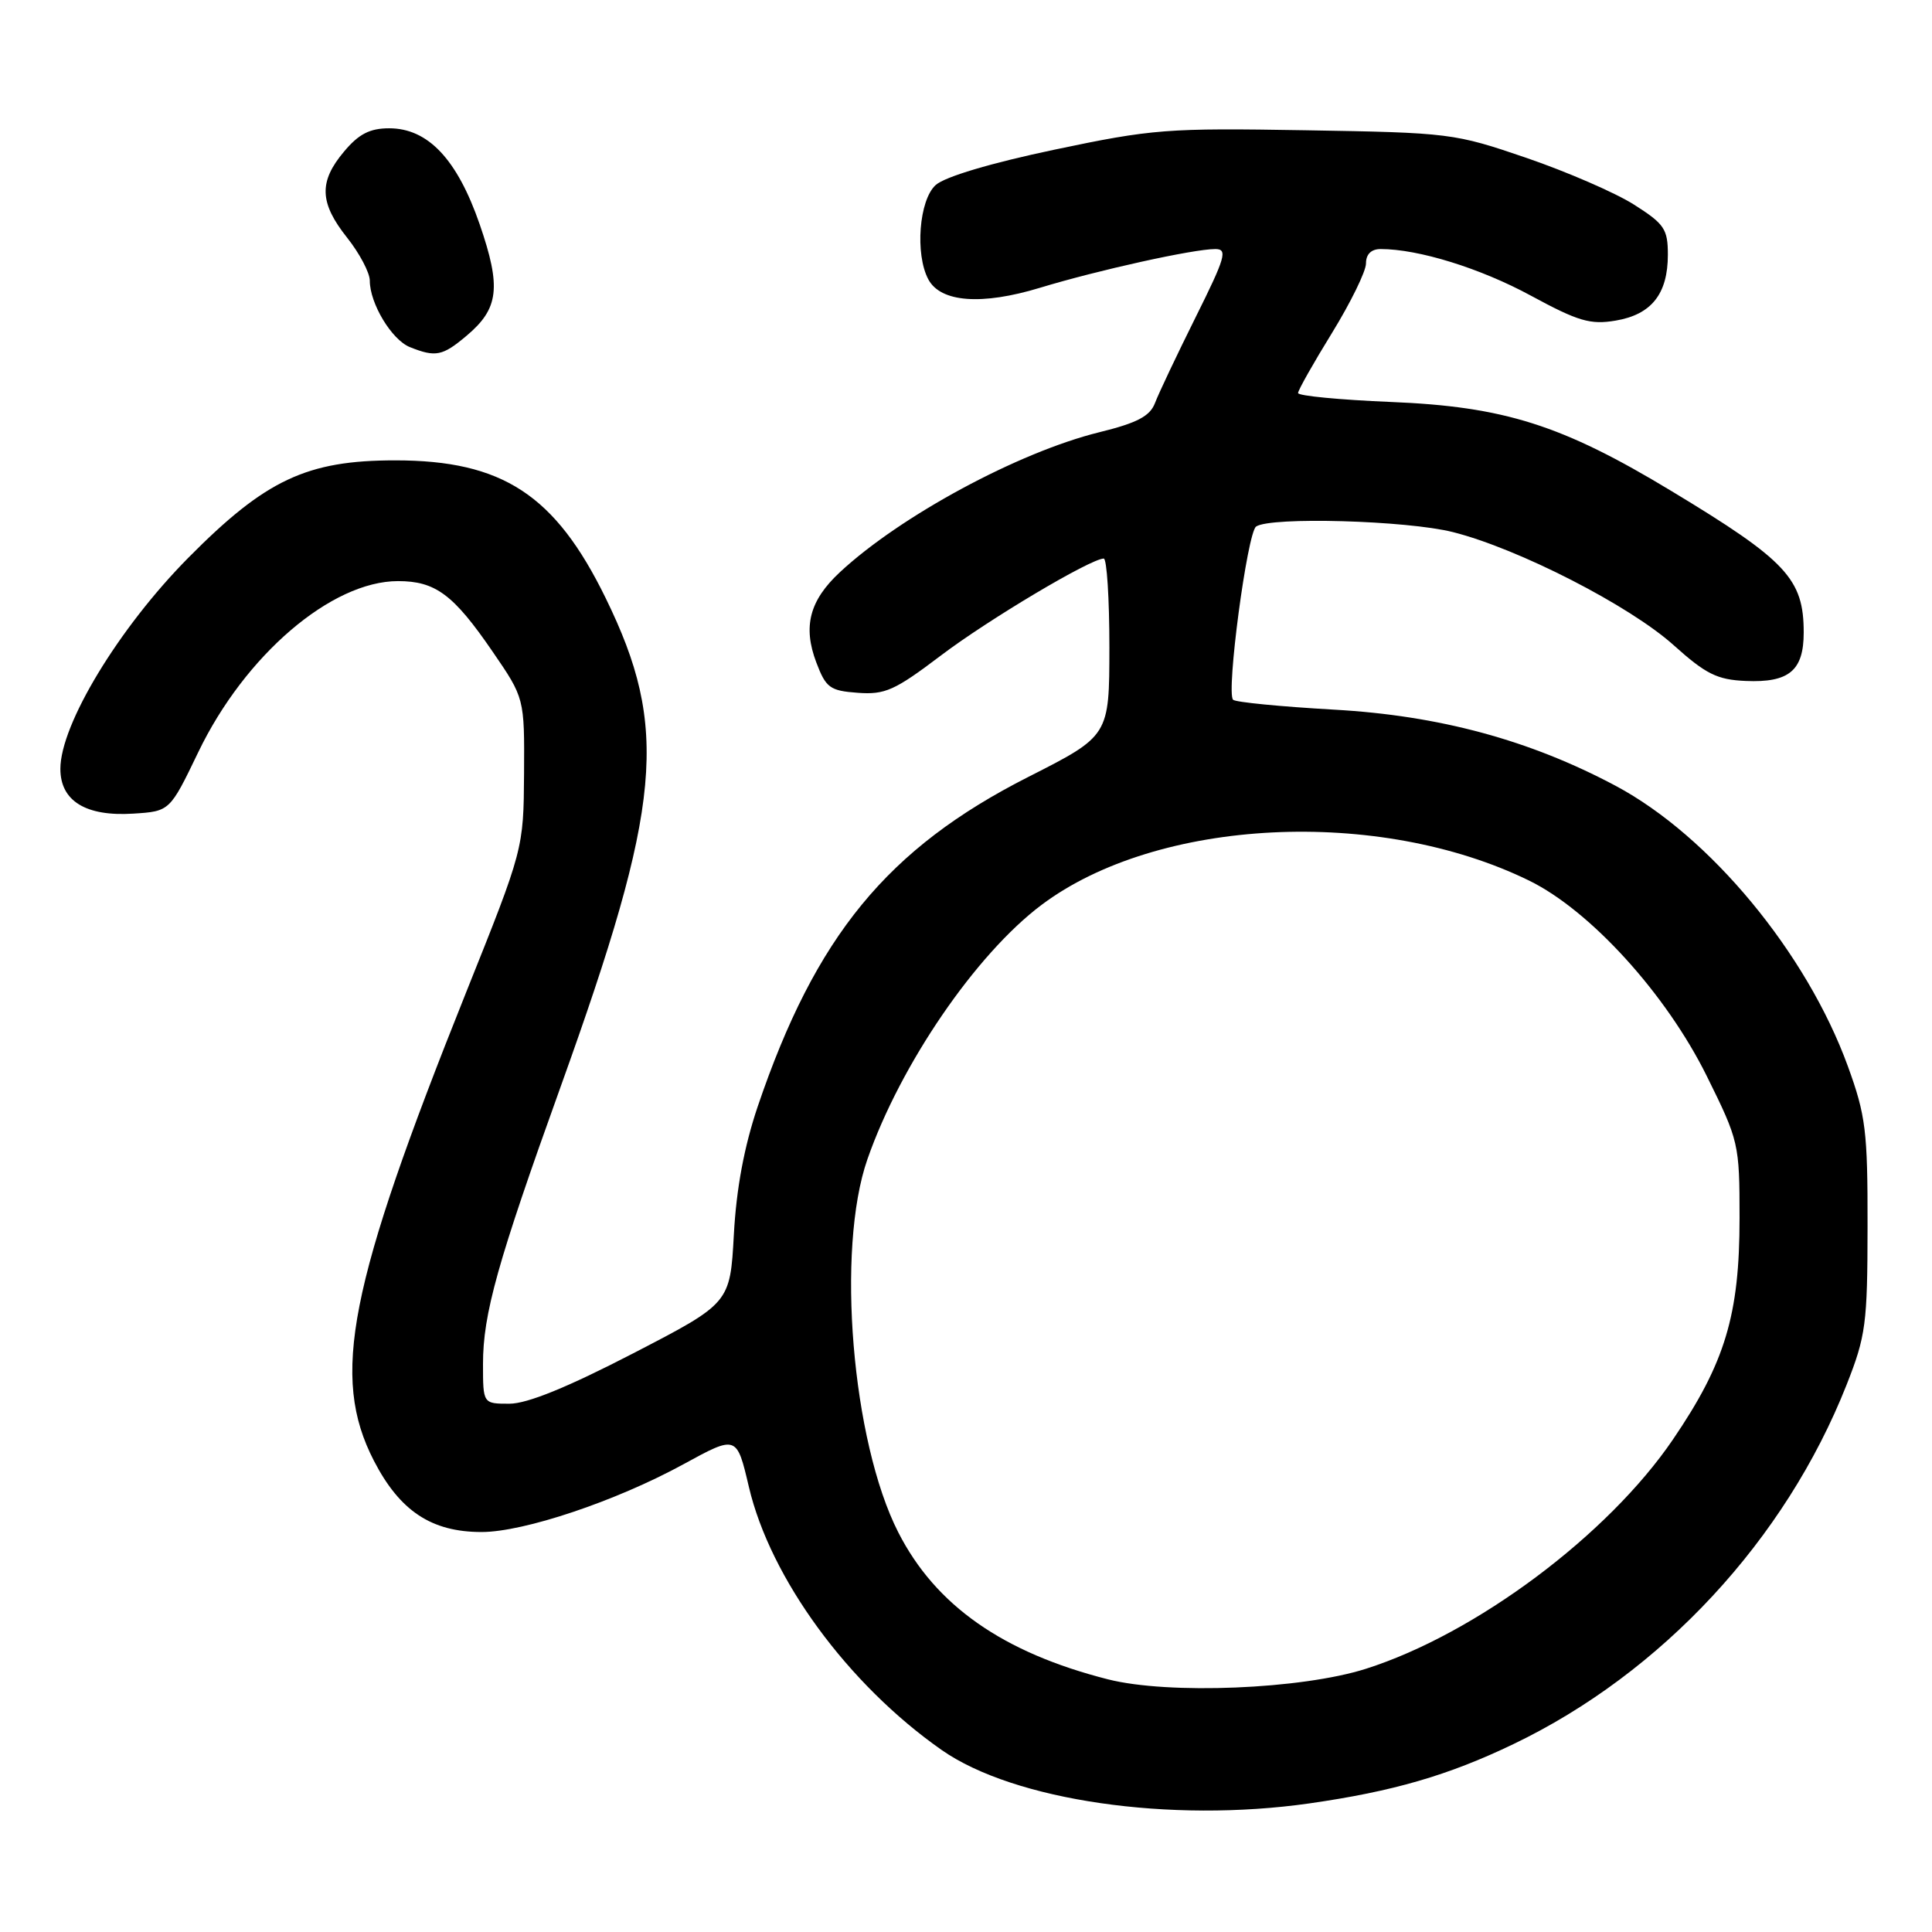 <?xml version="1.0" encoding="UTF-8" standalone="no"?>
<!DOCTYPE svg PUBLIC "-//W3C//DTD SVG 1.1//EN" "http://www.w3.org/Graphics/SVG/1.1/DTD/svg11.dtd" >
<svg xmlns="http://www.w3.org/2000/svg" xmlns:xlink="http://www.w3.org/1999/xlink" version="1.1" viewBox="0 0 256 256">
 <g >
 <path fill="currentColor"
d=" M 173.50 238.96 C 184.55 237.38 191.88 235.26 200.50 231.12 C 220.19 221.68 236.57 204.03 244.68 183.50 C 247.23 177.04 247.45 175.42 247.46 162.50 C 247.48 149.86 247.22 147.80 244.85 141.28 C 239.38 126.26 226.56 110.78 214.09 104.13 C 202.70 98.06 190.70 94.81 176.74 94.03 C 169.72 93.63 163.71 93.05 163.39 92.72 C 162.45 91.78 165.27 70.58 166.44 69.77 C 168.34 68.45 186.43 68.96 192.54 70.51 C 201.21 72.70 215.96 80.26 221.78 85.50 C 226.03 89.32 227.54 90.07 231.31 90.23 C 237.06 90.48 239.00 88.86 239.00 83.81 C 239.00 76.71 236.74 74.28 221.50 65.08 C 206.97 56.29 199.31 53.87 184.25 53.26 C 177.51 52.98 172.00 52.45 172.00 52.08 C 172.00 51.71 174.03 48.12 176.50 44.11 C 178.97 40.09 181.00 35.95 181.00 34.91 C 181.00 33.68 181.70 33.00 182.95 33.00 C 187.95 33.00 196.15 35.54 202.84 39.17 C 209.13 42.58 210.73 43.05 214.09 42.48 C 218.83 41.68 221.00 38.94 221.00 33.76 C 221.00 30.34 220.54 29.67 216.51 27.11 C 214.04 25.54 207.62 22.76 202.26 20.92 C 192.71 17.65 192.08 17.58 173.00 17.26 C 154.64 16.95 152.70 17.10 139.73 19.83 C 131.28 21.61 125.20 23.42 123.98 24.52 C 121.78 26.51 121.23 33.69 123.01 37.02 C 124.64 40.07 130.08 40.48 137.81 38.13 C 145.51 35.79 158.14 33.00 161.03 33.00 C 162.70 33.00 162.39 34.08 158.41 42.07 C 155.93 47.06 153.51 52.16 153.04 53.41 C 152.37 55.15 150.69 56.04 145.64 57.28 C 134.95 59.92 119.31 68.36 111.29 75.82 C 107.26 79.57 106.36 83.03 108.17 87.79 C 109.44 91.14 109.97 91.53 113.66 91.80 C 117.27 92.07 118.57 91.48 124.63 86.89 C 130.93 82.11 144.47 74.05 146.25 74.01 C 146.66 74.01 147.00 79.29 147.00 85.75 C 146.99 97.50 146.99 97.50 136.27 102.94 C 117.58 112.42 108.06 124.02 100.39 146.65 C 98.61 151.93 97.57 157.48 97.24 163.59 C 96.74 172.68 96.74 172.68 83.87 179.34 C 75.19 183.83 69.86 186.00 67.50 186.00 C 64.00 186.00 64.00 186.00 64.00 180.73 C 64.00 174.12 65.91 167.28 74.30 143.96 C 87.75 106.53 88.68 96.48 80.25 79.24 C 73.56 65.56 66.59 61.00 52.36 61.00 C 40.65 61.00 35.19 63.57 24.97 73.89 C 15.75 83.20 8.00 95.99 8.00 101.88 C 8.00 106.14 11.38 108.21 17.66 107.81 C 22.50 107.50 22.50 107.50 26.27 99.67 C 32.45 86.82 43.92 77.00 52.74 77.00 C 57.70 77.00 60.08 78.77 65.25 86.31 C 69.50 92.50 69.50 92.50 69.44 102.50 C 69.37 112.50 69.37 112.50 61.76 131.50 C 46.14 170.52 43.80 182.40 49.54 193.55 C 52.98 200.22 57.17 203.00 63.81 203.00 C 69.42 203.00 81.61 198.91 90.56 194.02 C 97.62 190.16 97.62 190.16 99.23 197.02 C 102.08 209.15 112.36 223.19 124.77 231.88 C 134.36 238.59 155.05 241.59 173.50 238.96 Z  M 61.81 44.50 C 66.11 40.89 66.44 38.08 63.56 29.72 C 60.58 21.10 56.71 17.00 51.57 17.00 C 49.01 17.00 47.54 17.75 45.59 20.08 C 42.22 24.08 42.32 26.87 46.00 31.50 C 47.65 33.58 49.00 36.14 49.00 37.19 C 49.00 40.21 51.90 45.02 54.30 45.99 C 57.72 47.36 58.63 47.18 61.81 44.50 Z  M 146.81 222.52 C 132.88 218.98 123.97 212.74 119.03 203.05 C 112.88 191.00 110.77 165.53 114.94 153.60 C 119.33 141.02 129.31 126.44 138.00 119.91 C 153.36 108.37 182.65 106.91 202.63 116.69 C 210.74 120.67 220.76 131.69 226.15 142.57 C 230.41 151.18 230.50 151.55 230.50 161.42 C 230.50 174.23 228.59 180.58 221.68 190.73 C 213.06 203.41 195.55 216.49 181.00 221.12 C 172.46 223.84 154.85 224.56 146.81 222.52 Z "/>
</g>
</svg>
